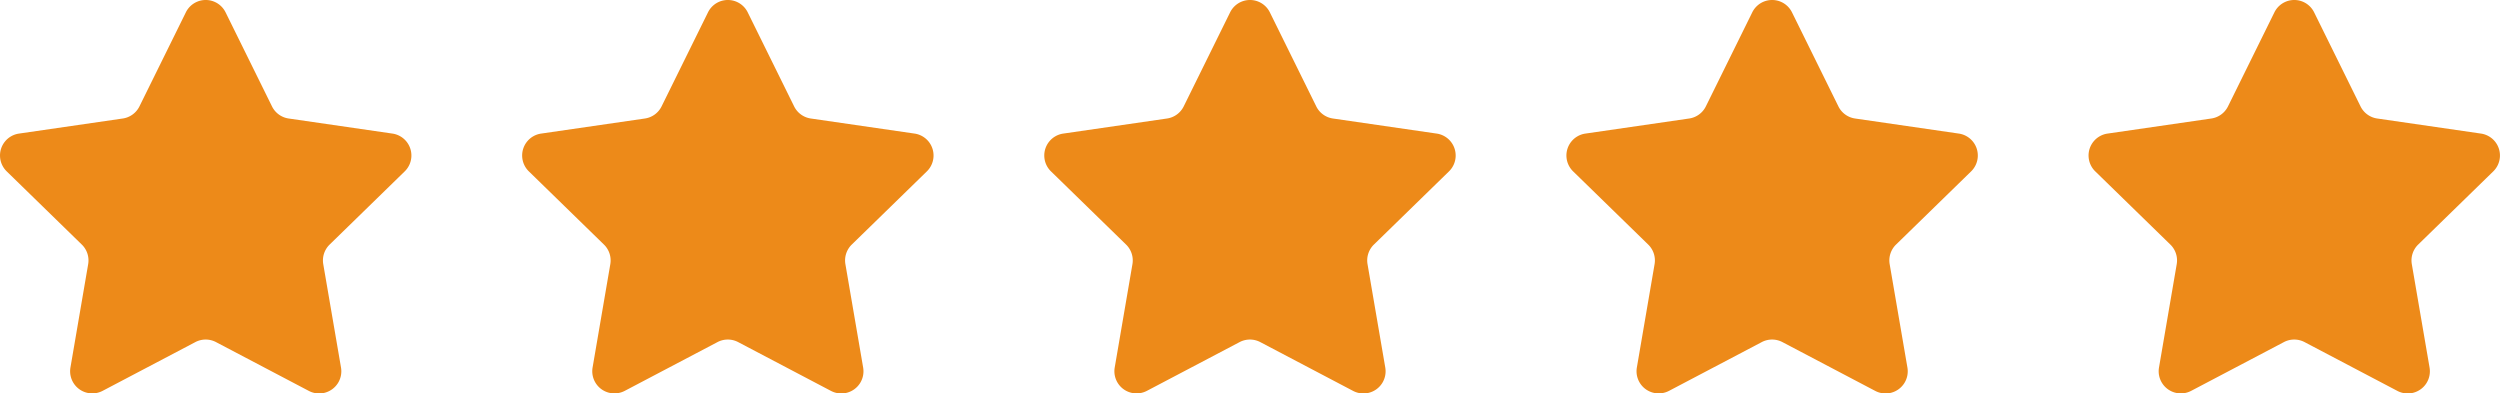 <svg xmlns="http://www.w3.org/2000/svg" width="151.386" height="23.828" viewBox="0 0 151.386 23.828">
  <g id="Group_207" data-name="Group 207" transform="translate(15209 -798)">
    <path id="star" d="M13.661,1.795l2.81,5.694a1.341,1.341,0,0,0,1.01.734l6.284.913a1.342,1.342,0,0,1,.744,2.288l-4.547,4.432a1.342,1.342,0,0,0-.386,1.188L20.65,23.3A1.342,1.342,0,0,1,18.7,24.717l-5.62-2.955a1.343,1.343,0,0,0-1.249,0l-5.62,2.955A1.342,1.342,0,0,1,4.267,23.3L5.34,17.044a1.342,1.342,0,0,0-.386-1.188L.407,11.424a1.341,1.341,0,0,1,.744-2.288l6.284-.913a1.341,1.341,0,0,0,1.01-.734l2.81-5.694A1.341,1.341,0,0,1,13.661,1.795Z" transform="translate(-15209.001 796.953)" fill="#ed8a19"/>
    <path id="star-2" data-name="star" d="M13.661,1.795l2.81,5.694a1.341,1.341,0,0,0,1.01.734l6.284.913a1.342,1.342,0,0,1,.744,2.288l-4.547,4.432a1.342,1.342,0,0,0-.386,1.188L20.65,23.3A1.342,1.342,0,0,1,18.7,24.717l-5.62-2.955a1.343,1.343,0,0,0-1.249,0l-5.62,2.955A1.342,1.342,0,0,1,4.267,23.3L5.34,17.044a1.342,1.342,0,0,0-.386-1.188L.407,11.424a1.341,1.341,0,0,1,.744-2.288l6.284-.913a1.341,1.341,0,0,0,1.01-.734l2.81-5.694A1.341,1.341,0,0,1,13.661,1.795Z" transform="translate(-15177.383 796.953)" fill="#ed8a19"/>
    <path id="star-3" data-name="star" d="M13.661,1.795l2.81,5.694a1.341,1.341,0,0,0,1.01.734l6.284.913a1.342,1.342,0,0,1,.744,2.288l-4.547,4.432a1.342,1.342,0,0,0-.386,1.188L20.65,23.3A1.342,1.342,0,0,1,18.7,24.717l-5.62-2.955a1.343,1.343,0,0,0-1.249,0l-5.62,2.955A1.342,1.342,0,0,1,4.267,23.3L5.34,17.044a1.342,1.342,0,0,0-.386-1.188L.407,11.424a1.341,1.341,0,0,1,.744-2.288l6.284-.913a1.341,1.341,0,0,0,1.01-.734l2.81-5.694A1.341,1.341,0,0,1,13.661,1.795Z" transform="translate(-15145.766 796.953)" fill="#ed8a19"/>
    <path id="star-4" data-name="star" d="M13.661,1.795l2.81,5.694a1.341,1.341,0,0,0,1.01.734l6.284.913a1.342,1.342,0,0,1,.744,2.288l-4.547,4.432a1.342,1.342,0,0,0-.386,1.188L20.65,23.3A1.342,1.342,0,0,1,18.7,24.717l-5.62-2.955a1.343,1.343,0,0,0-1.249,0l-5.62,2.955A1.342,1.342,0,0,1,4.267,23.3L5.34,17.044a1.342,1.342,0,0,0-.386-1.188L.407,11.424a1.341,1.341,0,0,1,.744-2.288l6.284-.913a1.341,1.341,0,0,0,1.01-.734l2.81-5.694A1.341,1.341,0,0,1,13.661,1.795Z" transform="translate(-15114.148 796.953)" fill="#ed8a19"/>
    <path id="star-5" data-name="star" d="M13.661,1.795l2.81,5.694a1.341,1.341,0,0,0,1.01.734l6.284.913a1.342,1.342,0,0,1,.744,2.288l-4.547,4.432a1.342,1.342,0,0,0-.386,1.188L20.65,23.3A1.342,1.342,0,0,1,18.7,24.717l-5.62-2.955a1.343,1.343,0,0,0-1.249,0l-5.62,2.955A1.342,1.342,0,0,1,4.267,23.3L5.34,17.044a1.342,1.342,0,0,0-.386-1.188L.407,11.424a1.341,1.341,0,0,1,.744-2.288l6.284-.913a1.341,1.341,0,0,0,1.01-.734l2.81-5.694A1.341,1.341,0,0,1,13.661,1.795Z" transform="translate(-15082.53 796.953)" fill="#ed8a19"/>
  </g>
</svg>
